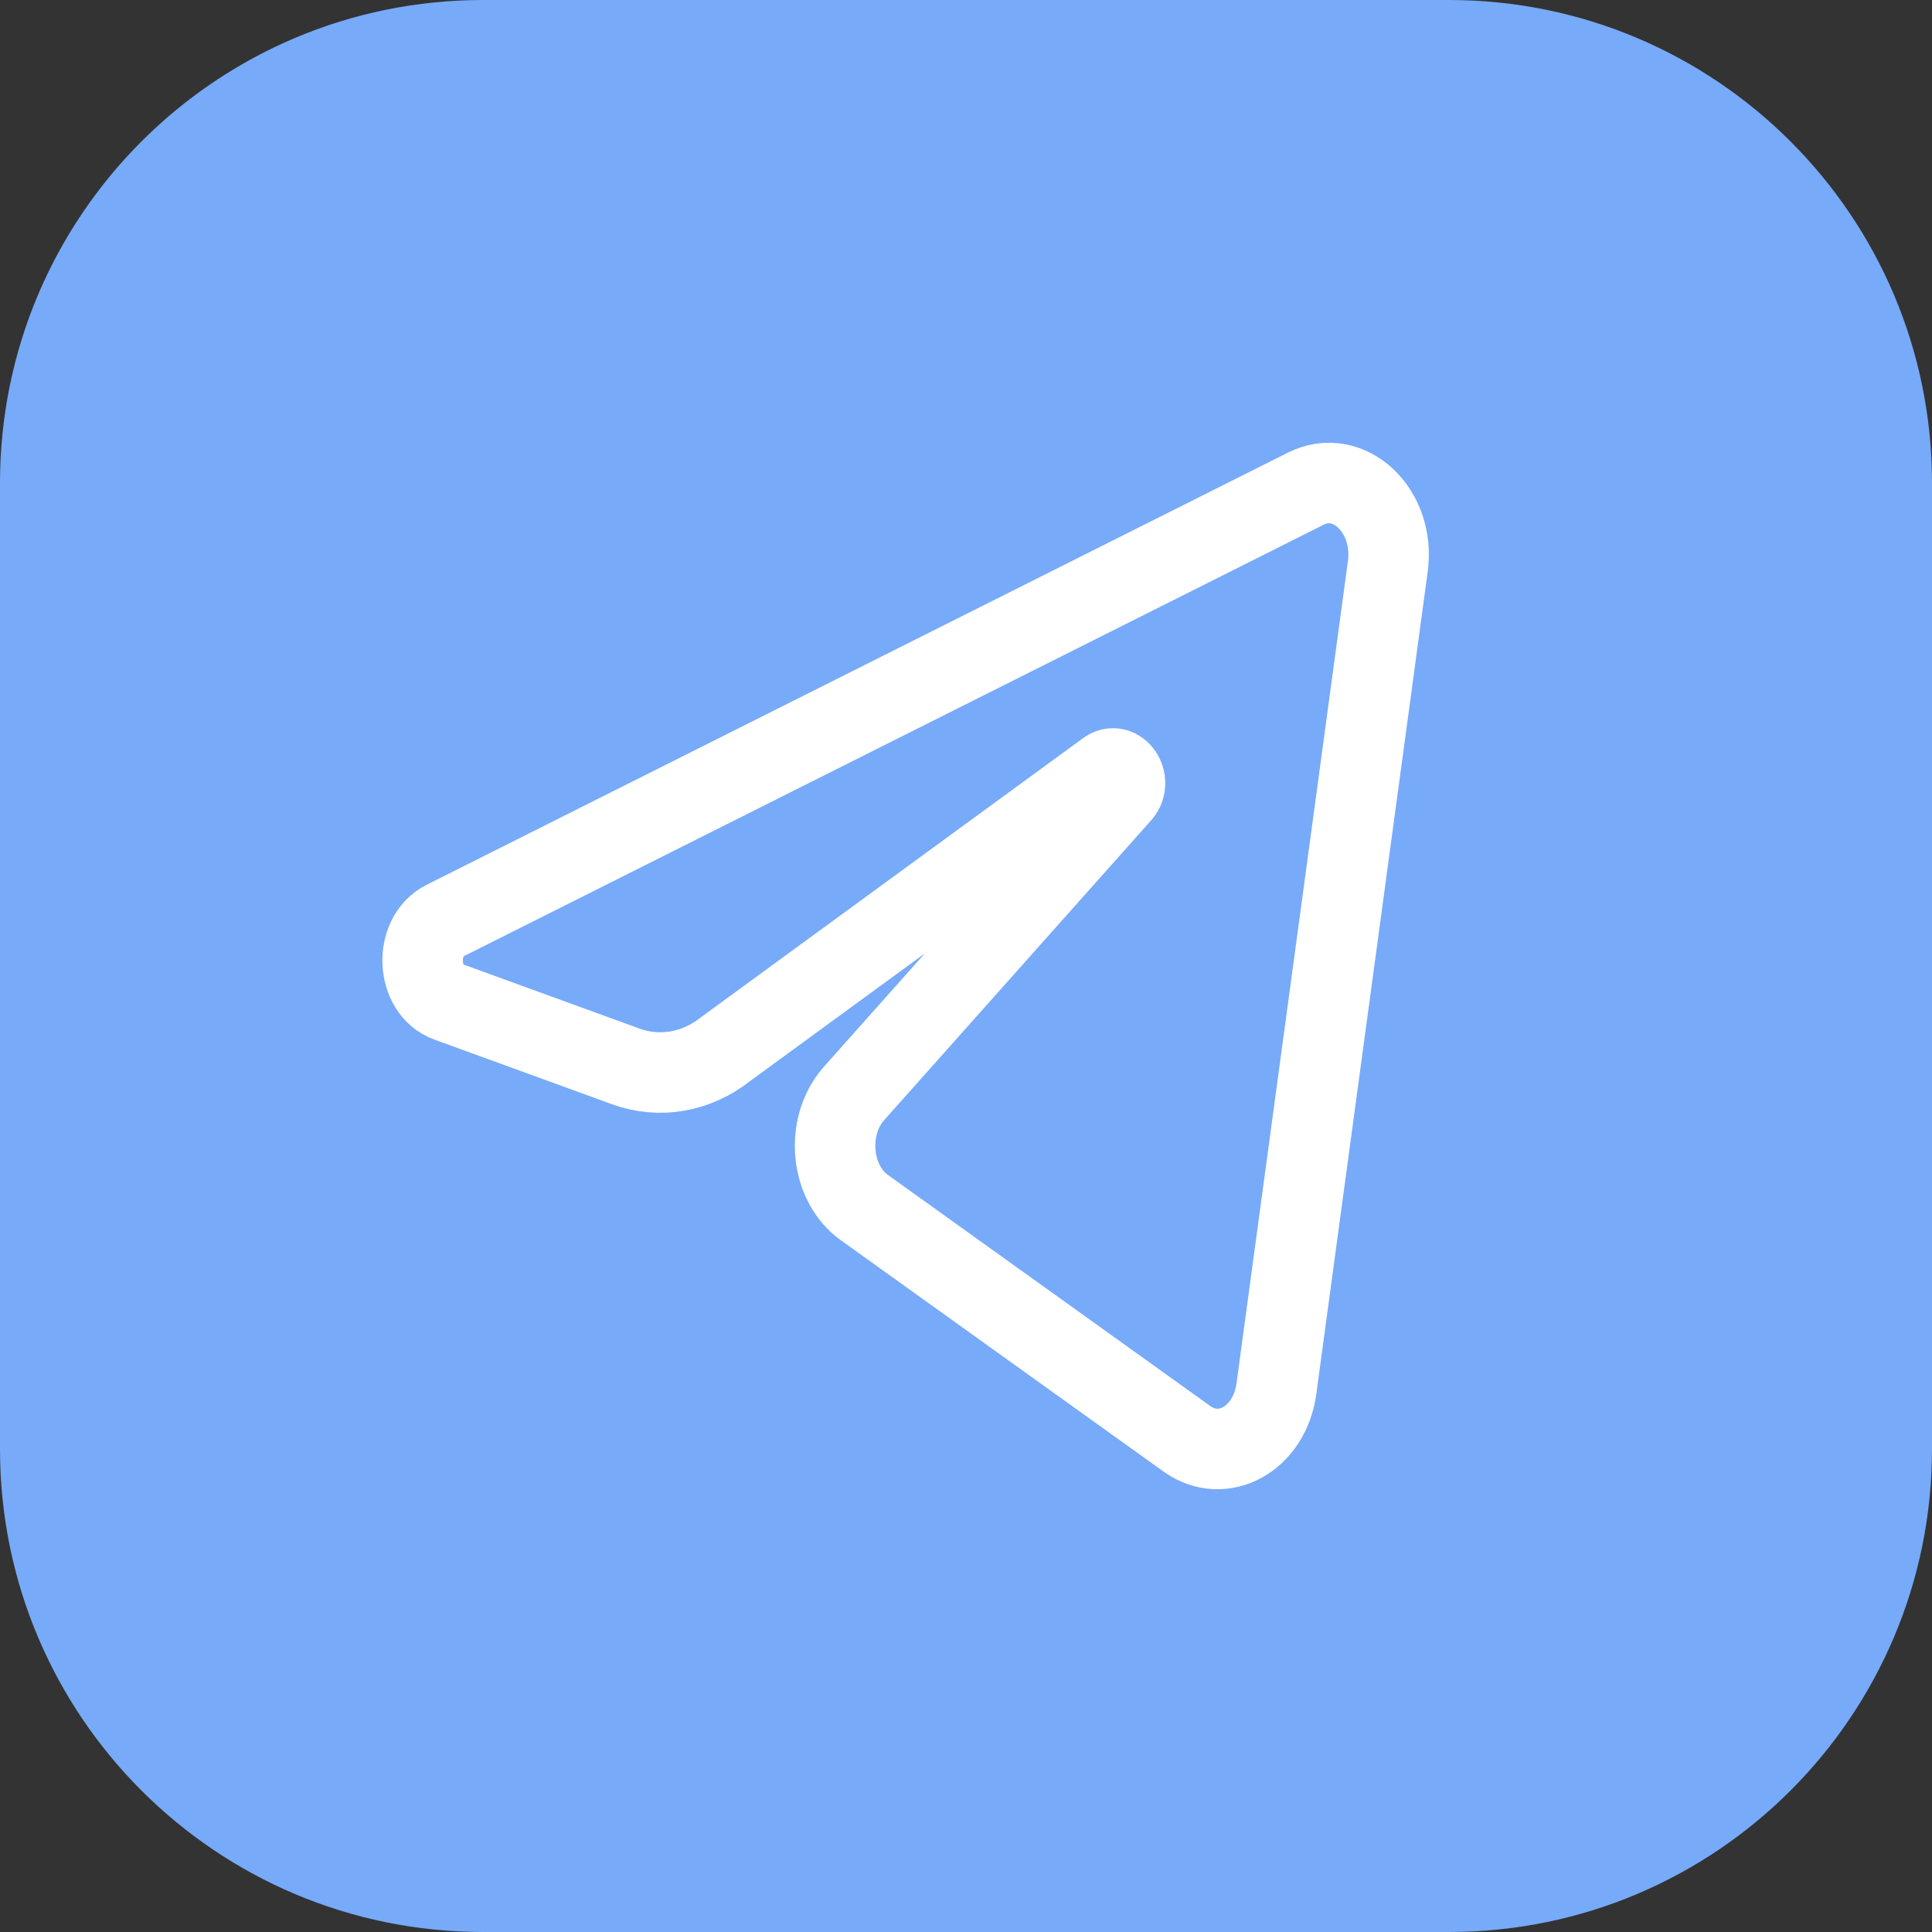 <svg width="24" height="24" viewBox="0 0 24 24" fill="none" xmlns="http://www.w3.org/2000/svg">
<rect x="0" y="0" width="24" height="24" fill="#333333" stroke="none"/>
<path d="M0 6C0 2.686 2.686 0 6 0H18C21.314 0 24 2.686 24 6V18C24 21.314 21.314 24 18 24H6C2.686 24 0 21.314 0 18V6Z" fill="#77AAF9"/>
<path d="M17.24 7.036C17.333 6.346 16.759 5.801 16.222 6.07L5.524 11.438C5.138 11.632 5.167 12.299 5.566 12.444L7.772 13.247C8.193 13.4 8.649 13.321 9.017 13.03L13.744 9.577C13.894 9.459 14.058 9.703 13.93 9.854L10.596 13.598C10.249 14.008 10.318 14.701 10.736 15L14.744 17.873C15.194 18.196 15.772 17.872 15.856 17.251L17.24 7.036Z" stroke="white"/>
</svg>

